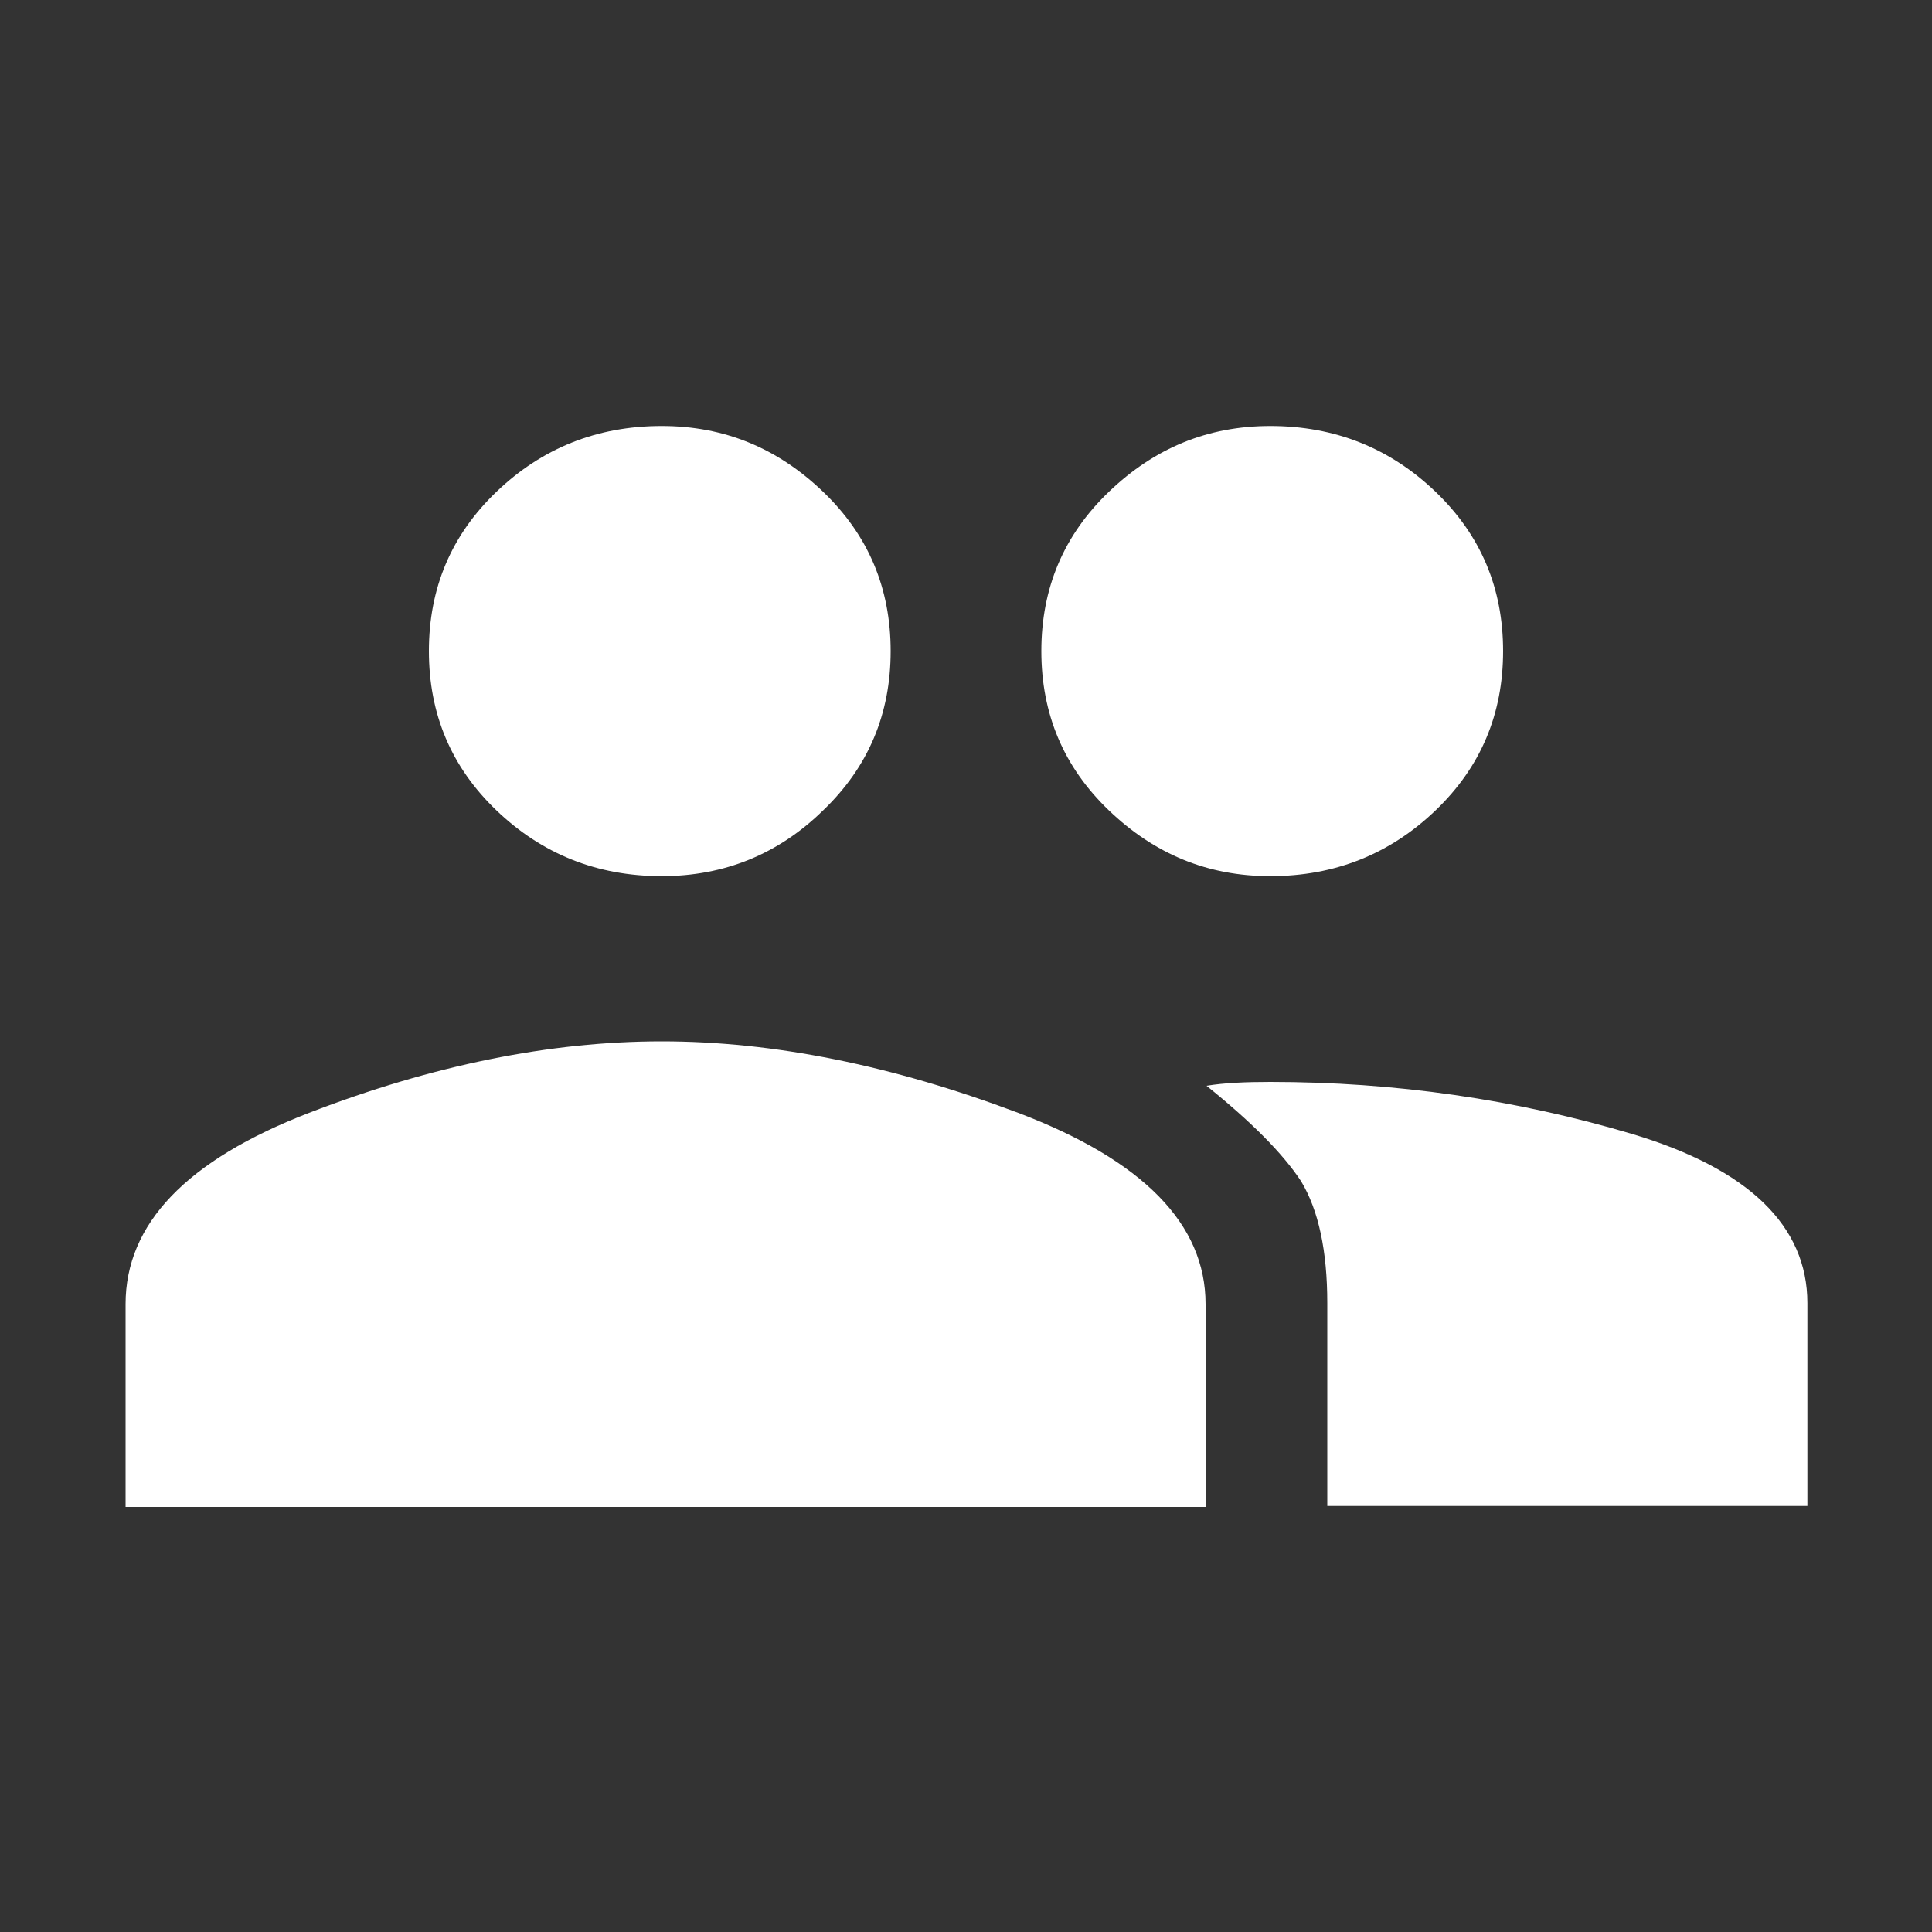 <svg id="Laag_1" xmlns="http://www.w3.org/2000/svg" viewBox="0 0 200 200"><rect x="0" y="0" width="200" height="200" fill="#333333" stroke="none"/><style>.st0{fill:#fff}</style><path class="st0" d="M13 135c0-8.3 6.3-14.9 19-19.8s24.9-7.4 36.5-7.4 23.9 2.5 36.9 7.4c12.9 4.9 19.4 11.5 19.4 19.8v21H13v-21zm55.5-44.3c-6.7 0-12.4-2.3-17.1-6.8s-7-10-7-16.5 2.3-12 7-16.5 10.4-6.8 17.1-6.8c6.5 0 12 2.3 16.7 6.8s7 10 7 16.5-2.3 12-7 16.5c-4.6 4.5-10.2 6.8-16.7 6.8zm63 0c-6.5 0-12-2.3-16.7-6.8s-7-10-7-16.5 2.3-12 7-16.5 10.2-6.8 16.7-6.8c6.7 0 12.4 2.3 17.1 6.8 4.7 4.5 7 10 7 16.5s-2.3 12-7 16.5-10.4 6.8-17.1 6.8zm-6.6 21.7c1.8-.3 4-.4 6.6-.4 12.9 0 25.4 1.8 37.5 5.4 12 3.6 18.1 9.5 18.1 17.5v21h-49.7v-21c0-5.4-.9-9.6-2.7-12.6-1.9-2.9-5.2-6.2-9.8-9.9z"/></svg>